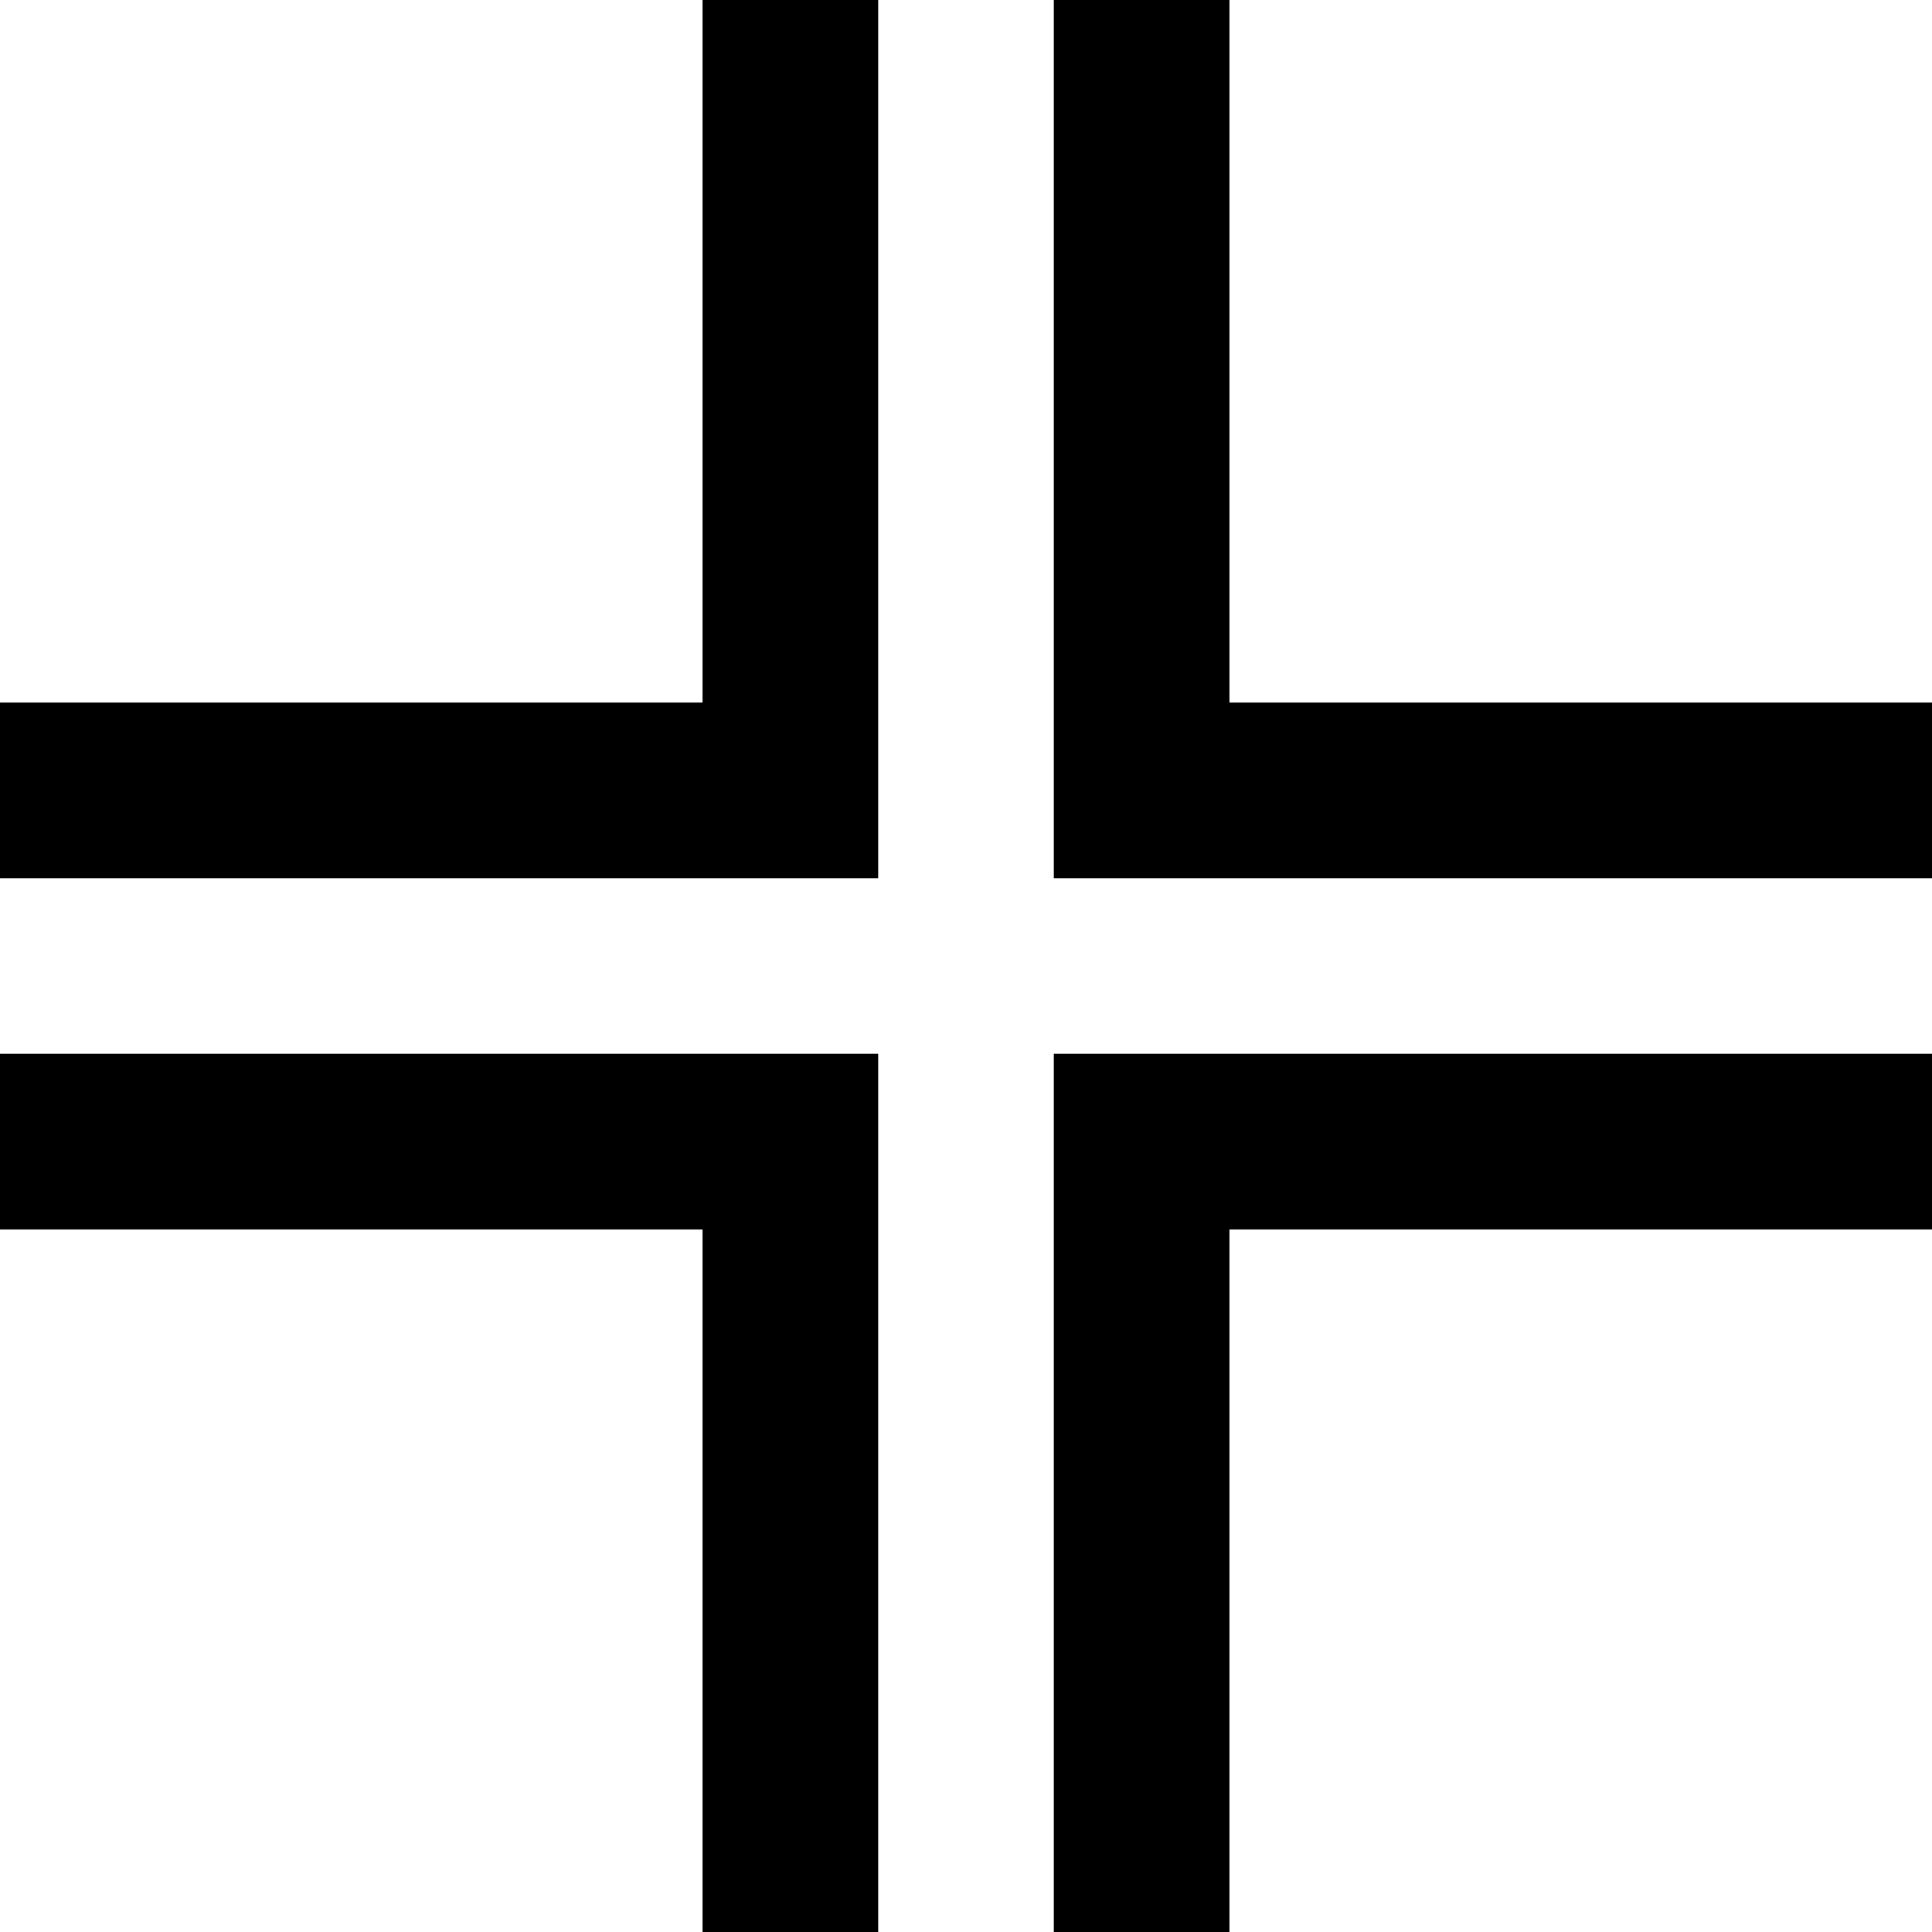 <svg xmlns="http://www.w3.org/2000/svg" xmlns:xlink="http://www.w3.org/1999/xlink" width="22" height="22" viewBox="0 0 22 22"><path fill="currentColor" d="M10 10H0V8h8V0h2m12 10H12V0h2v8h8M10 22H8v-8H0v-2h10m4 10h-2V12h10v2h-8Z"/></svg>